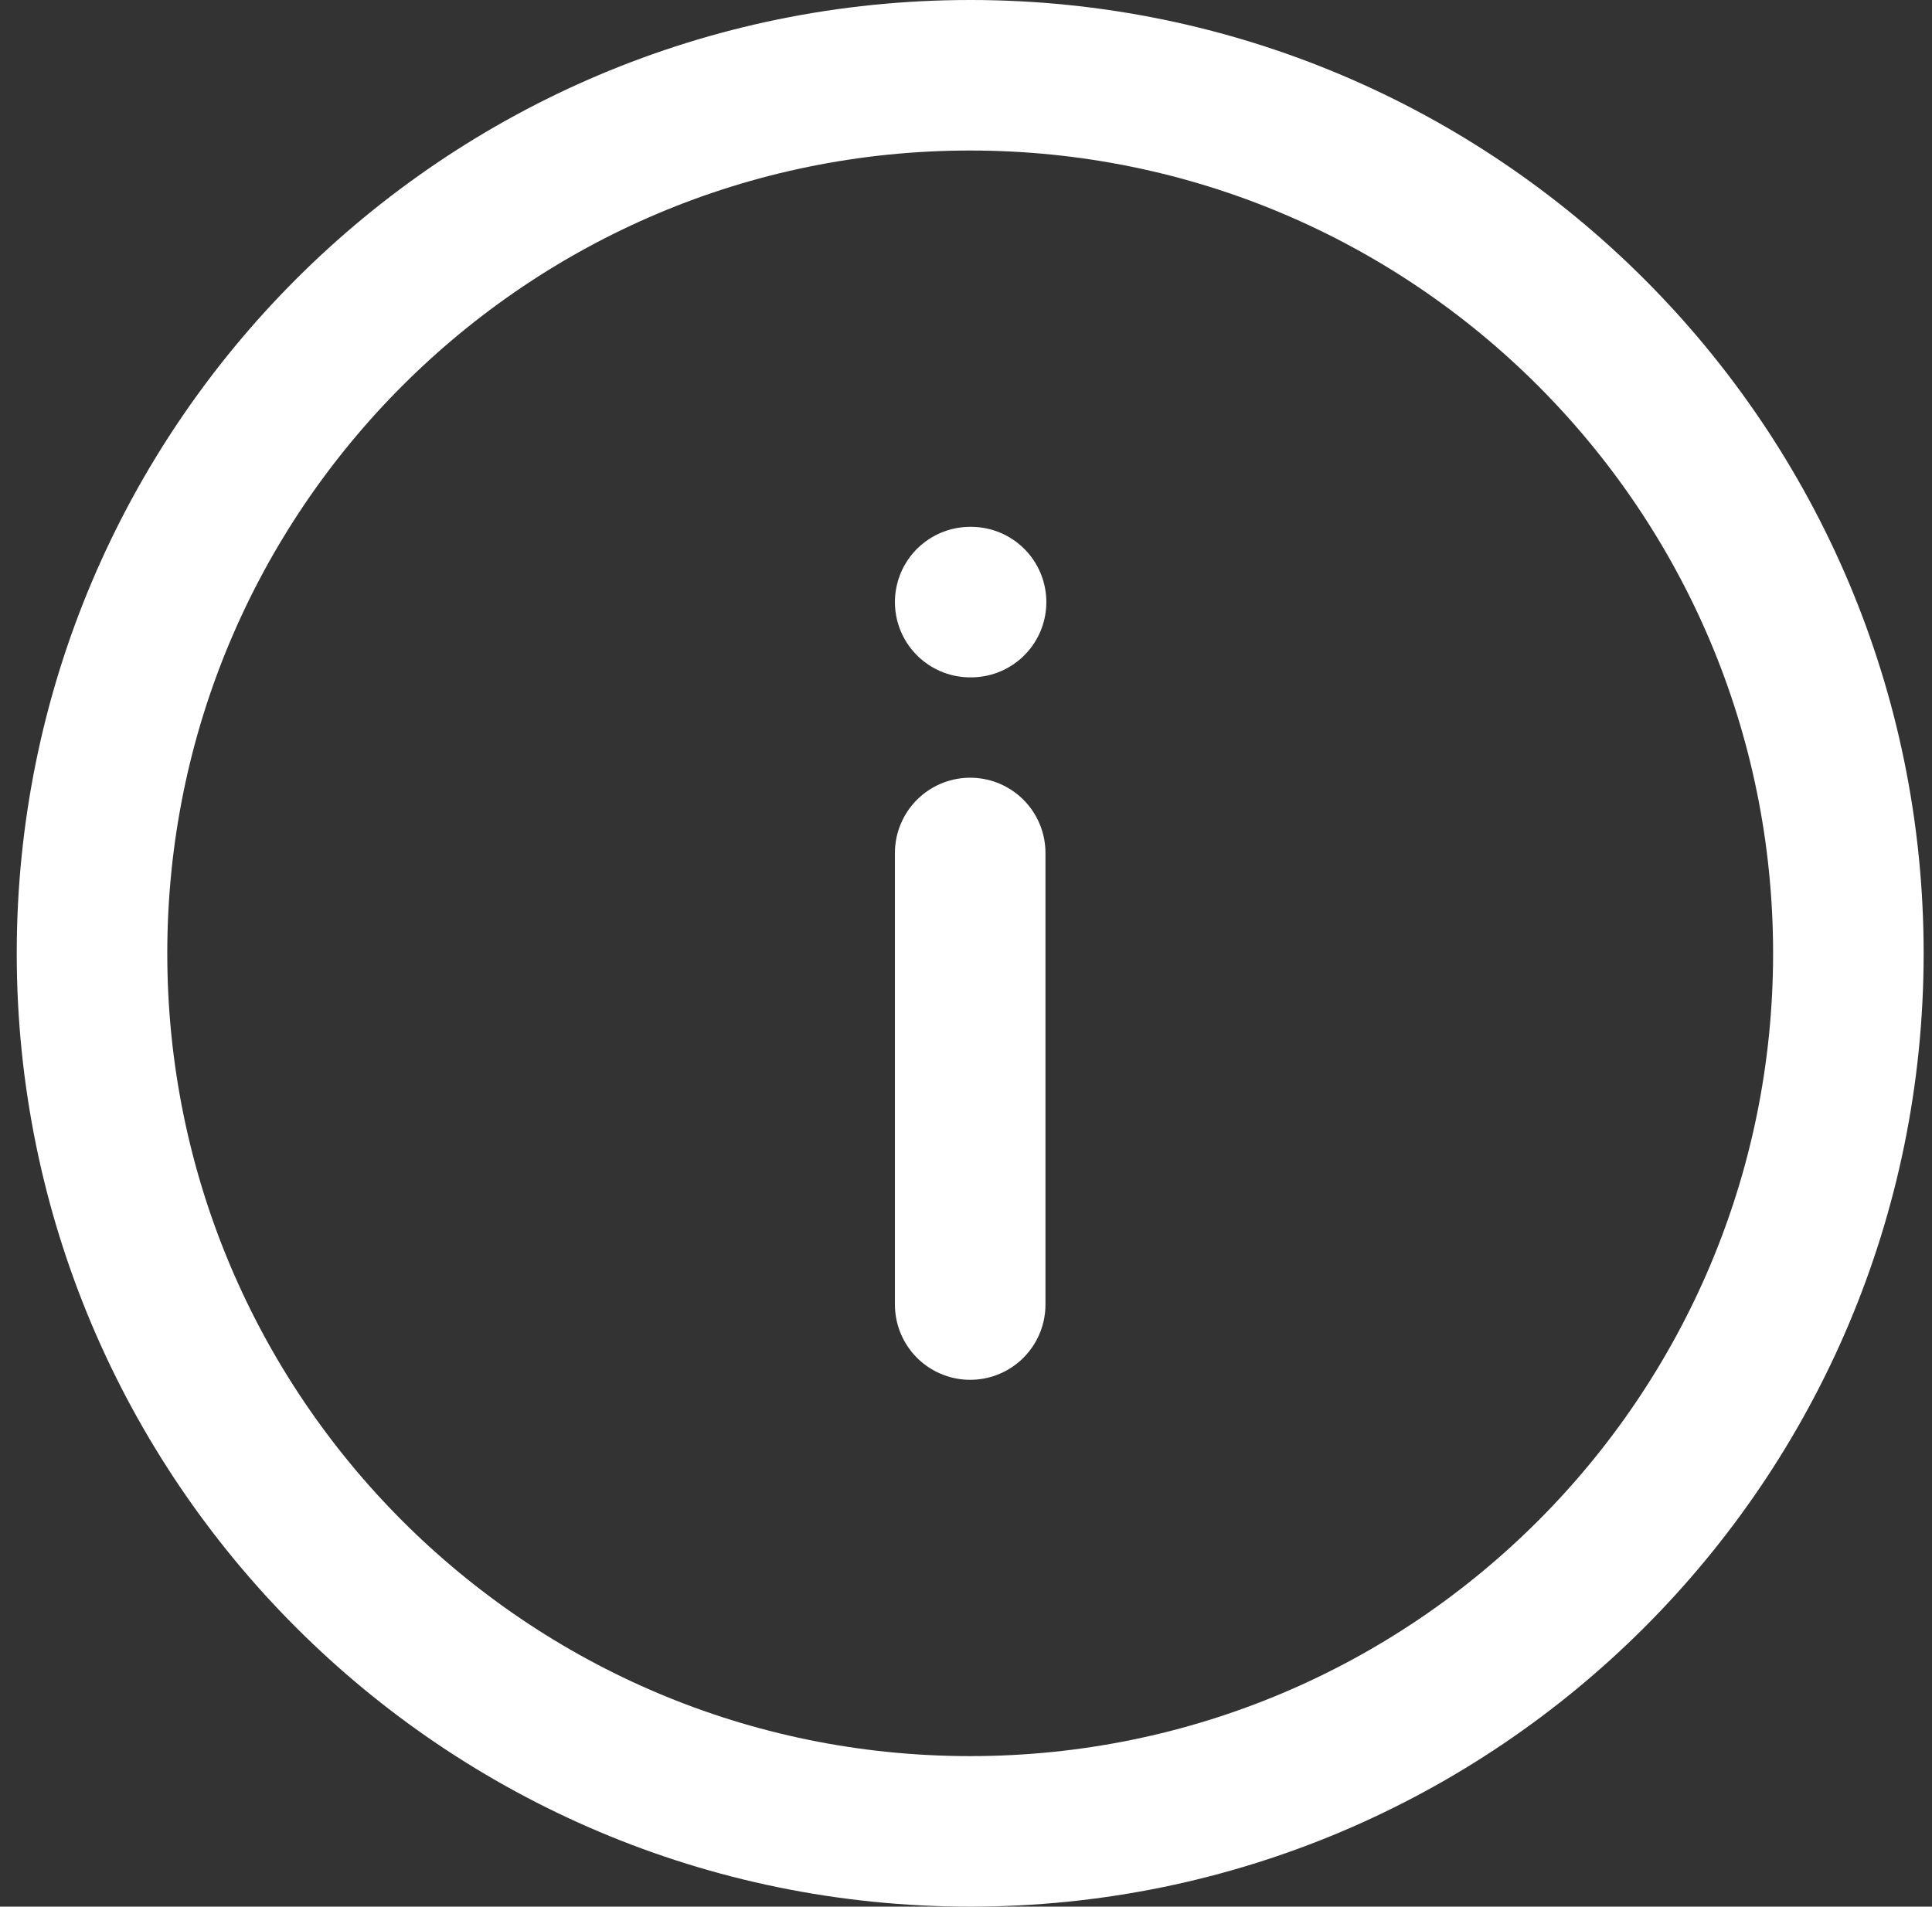 <svg width="77" height="76" viewBox="0 0 77 76" fill="none" xmlns="http://www.w3.org/2000/svg">
<rect x="0" y="0" width="77" height="76" fill="#333333" stroke="none"/>
<path d="M38.667 73C57.997 73 73.667 57.33 73.667 38C73.667 18.67 57.997 3 38.667 3C19.337 3 3.667 18.67 3.667 38C3.667 57.33 19.337 73 38.667 73Z" stroke="white" stroke-width="6" stroke-linecap="round" stroke-linejoin="round"/>
<path d="M38.667 52V34" stroke="white" stroke-width="6" stroke-linecap="round" stroke-linejoin="round"/>
<path d="M38.667 24H38.702" stroke="white" stroke-width="6" stroke-linecap="round" stroke-linejoin="round"/>
</svg>
